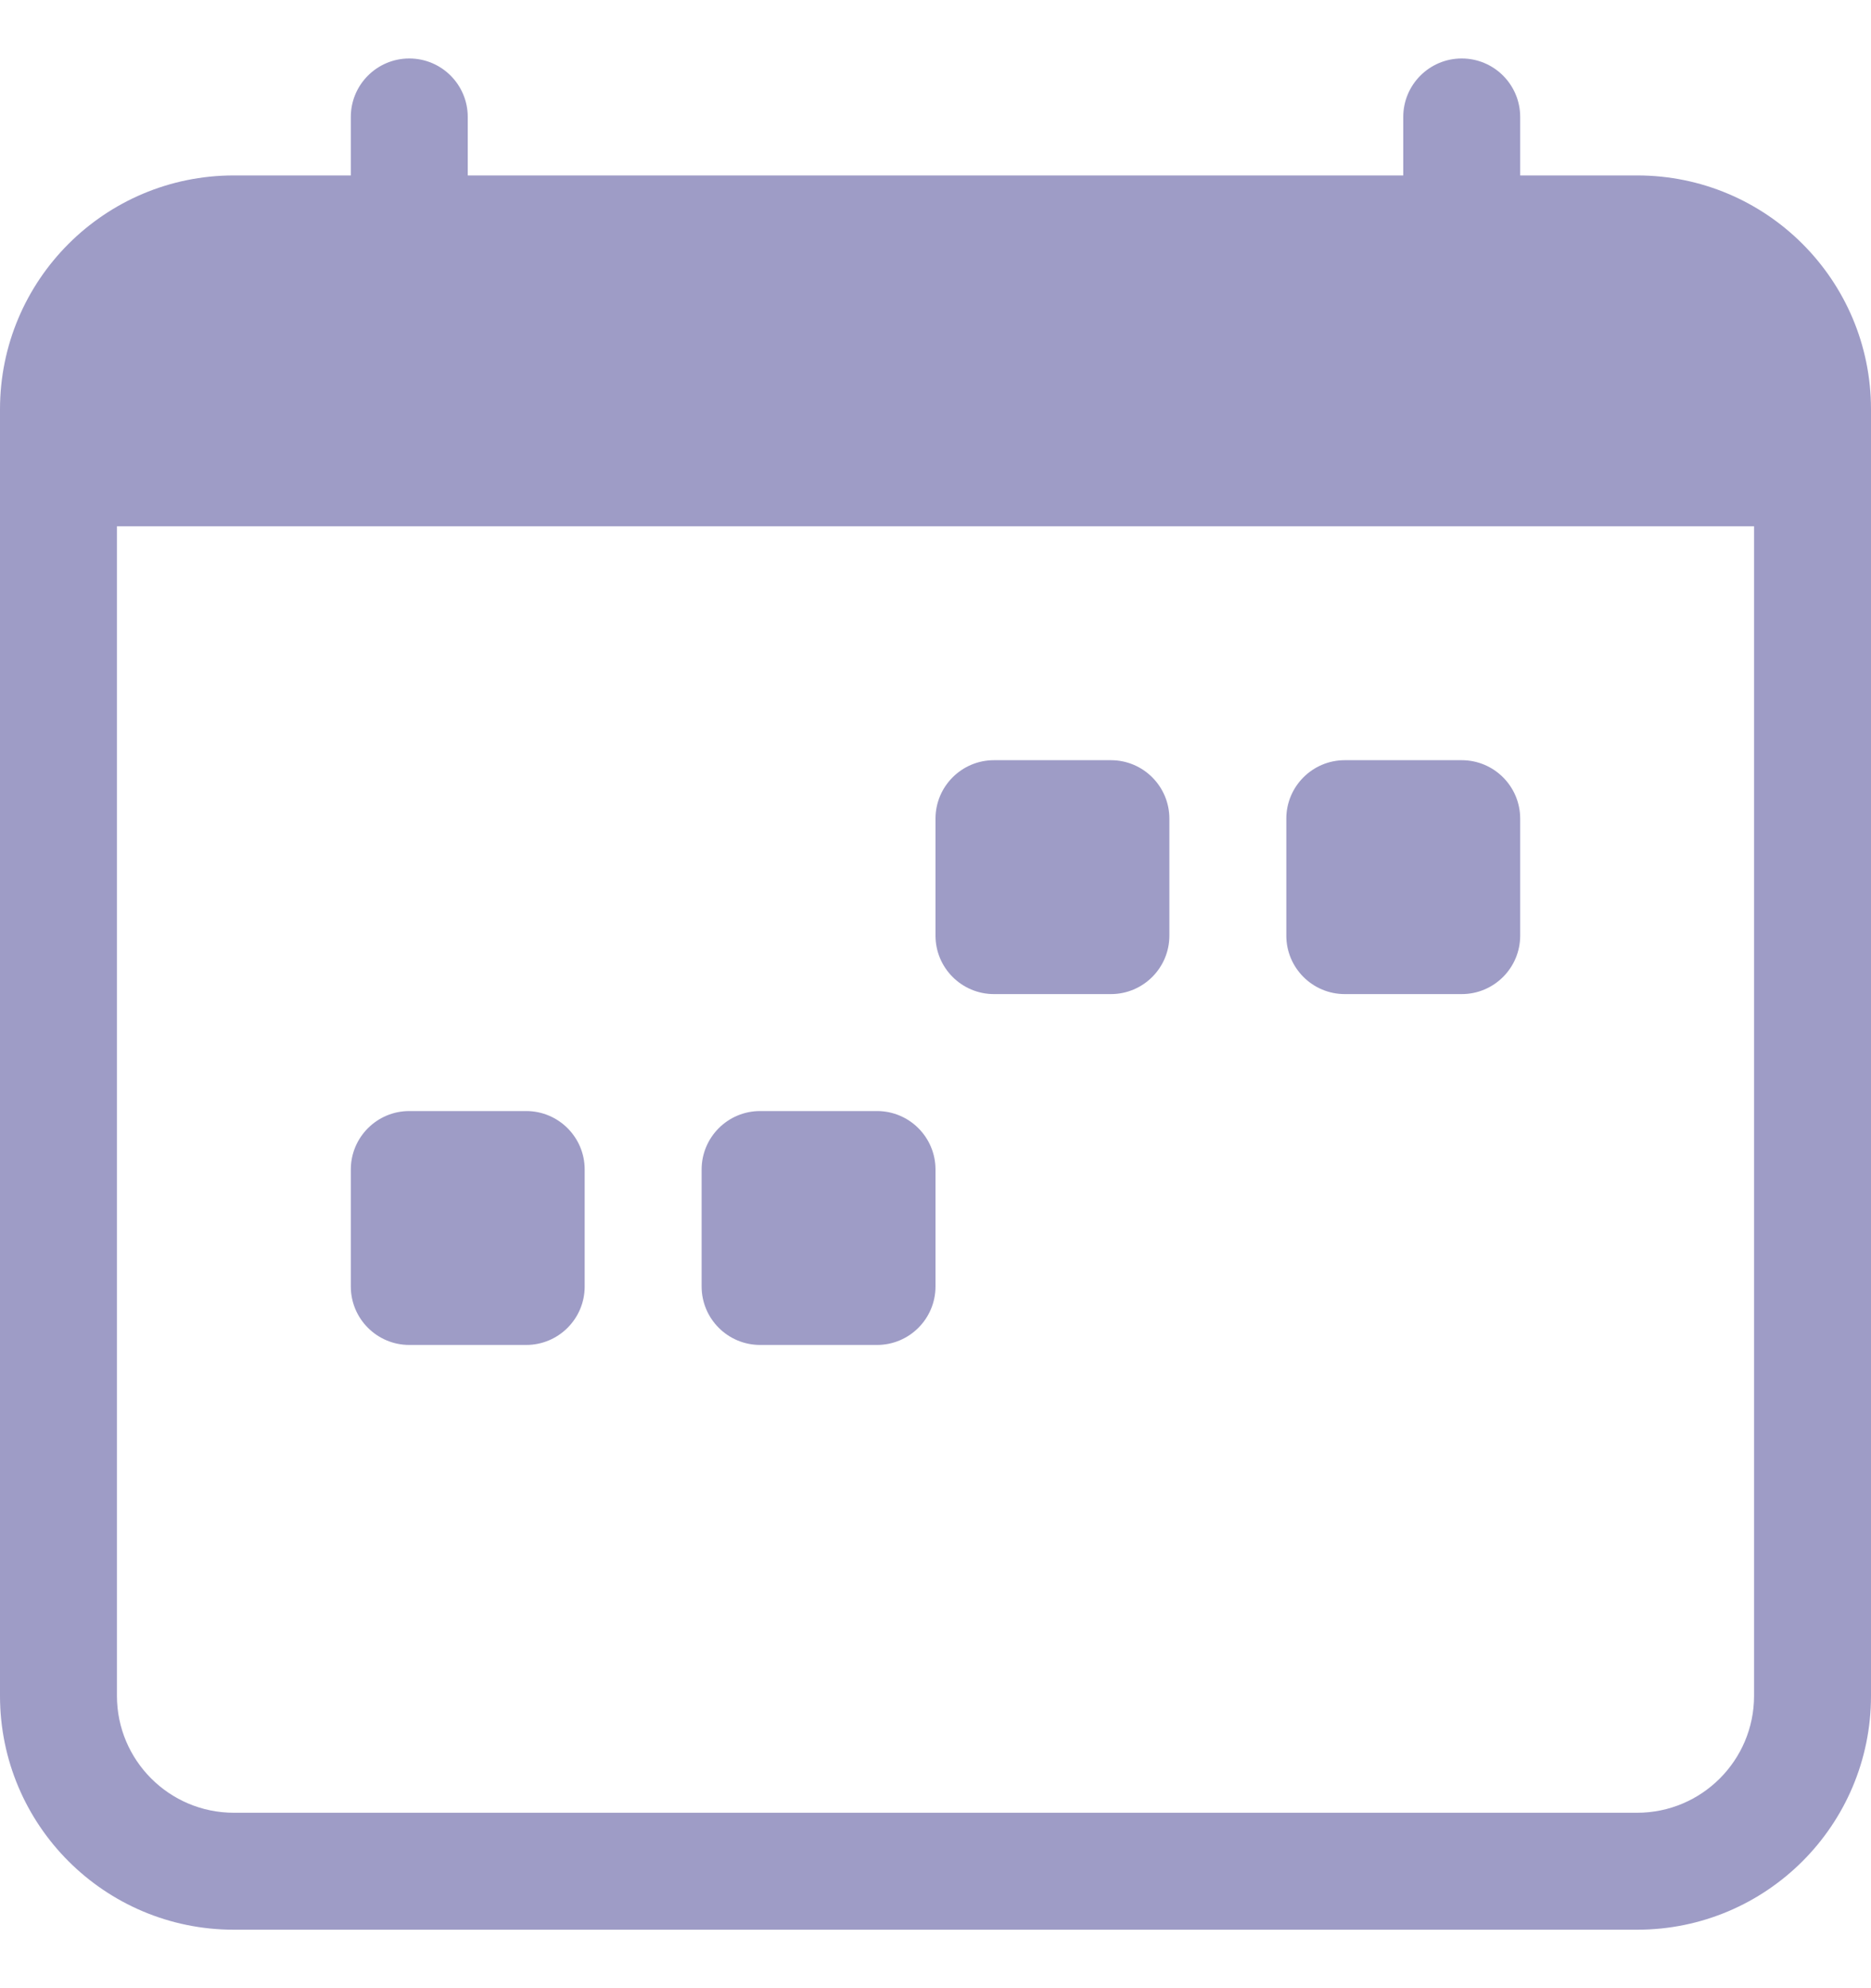 <svg width="16" height="17" viewBox="0 0 16 17" fill="none" xmlns="http://www.w3.org/2000/svg">
<path d="M11 7C11 6.724 11.224 6.5 11.5 6.5H12.5C12.776 6.5 13 6.724 13 7V8C13 8.276 12.776 8.5 12.5 8.5H11.5C11.224 8.5 11 8.276 11 8V7Z" fill="#9E9CC6"/>
<path d="M8 7C8 6.724 8.224 6.5 8.5 6.5H9.5C9.776 6.5 10 6.724 10 7V8C10 8.276 9.776 8.5 9.5 8.5H8.5C8.224 8.5 8 8.276 8 8V7Z" fill="#9E9CC6"/>
<path d="M3 10C3 9.724 3.224 9.5 3.5 9.5H4.5C4.776 9.5 5 9.724 5 10V11C5 11.276 4.776 11.5 4.5 11.5H3.5C3.224 11.5 3 11.276 3 11V10Z" fill="#9E9CC6"/>
<path d="M6 10C6 9.724 6.224 9.5 6.5 9.5H7.5C7.776 9.5 8 9.724 8 10V11C8 11.276 7.776 11.5 7.5 11.5H6.5C6.224 11.5 6 11.276 6 11V10Z" fill="#9E9CC6"/>
<path d="M3.5 0.5C3.776 0.5 4 0.724 4 1V1.5H12V1C12 0.724 12.224 0.5 12.5 0.5C12.776 0.5 13 0.724 13 1V1.5H14C15.105 1.5 16 2.395 16 3.5V14.5C16 15.605 15.105 16.5 14 16.5H2C0.895 16.5 0 15.605 0 14.5V3.5C0 2.395 0.895 1.5 2 1.5H3V1C3 0.724 3.224 0.5 3.5 0.5ZM1 4.5V14.5C1 15.052 1.448 15.5 2 15.5H14C14.552 15.5 15 15.052 15 14.5V4.5H1Z" fill="#9E9CC6"/>
</svg>
